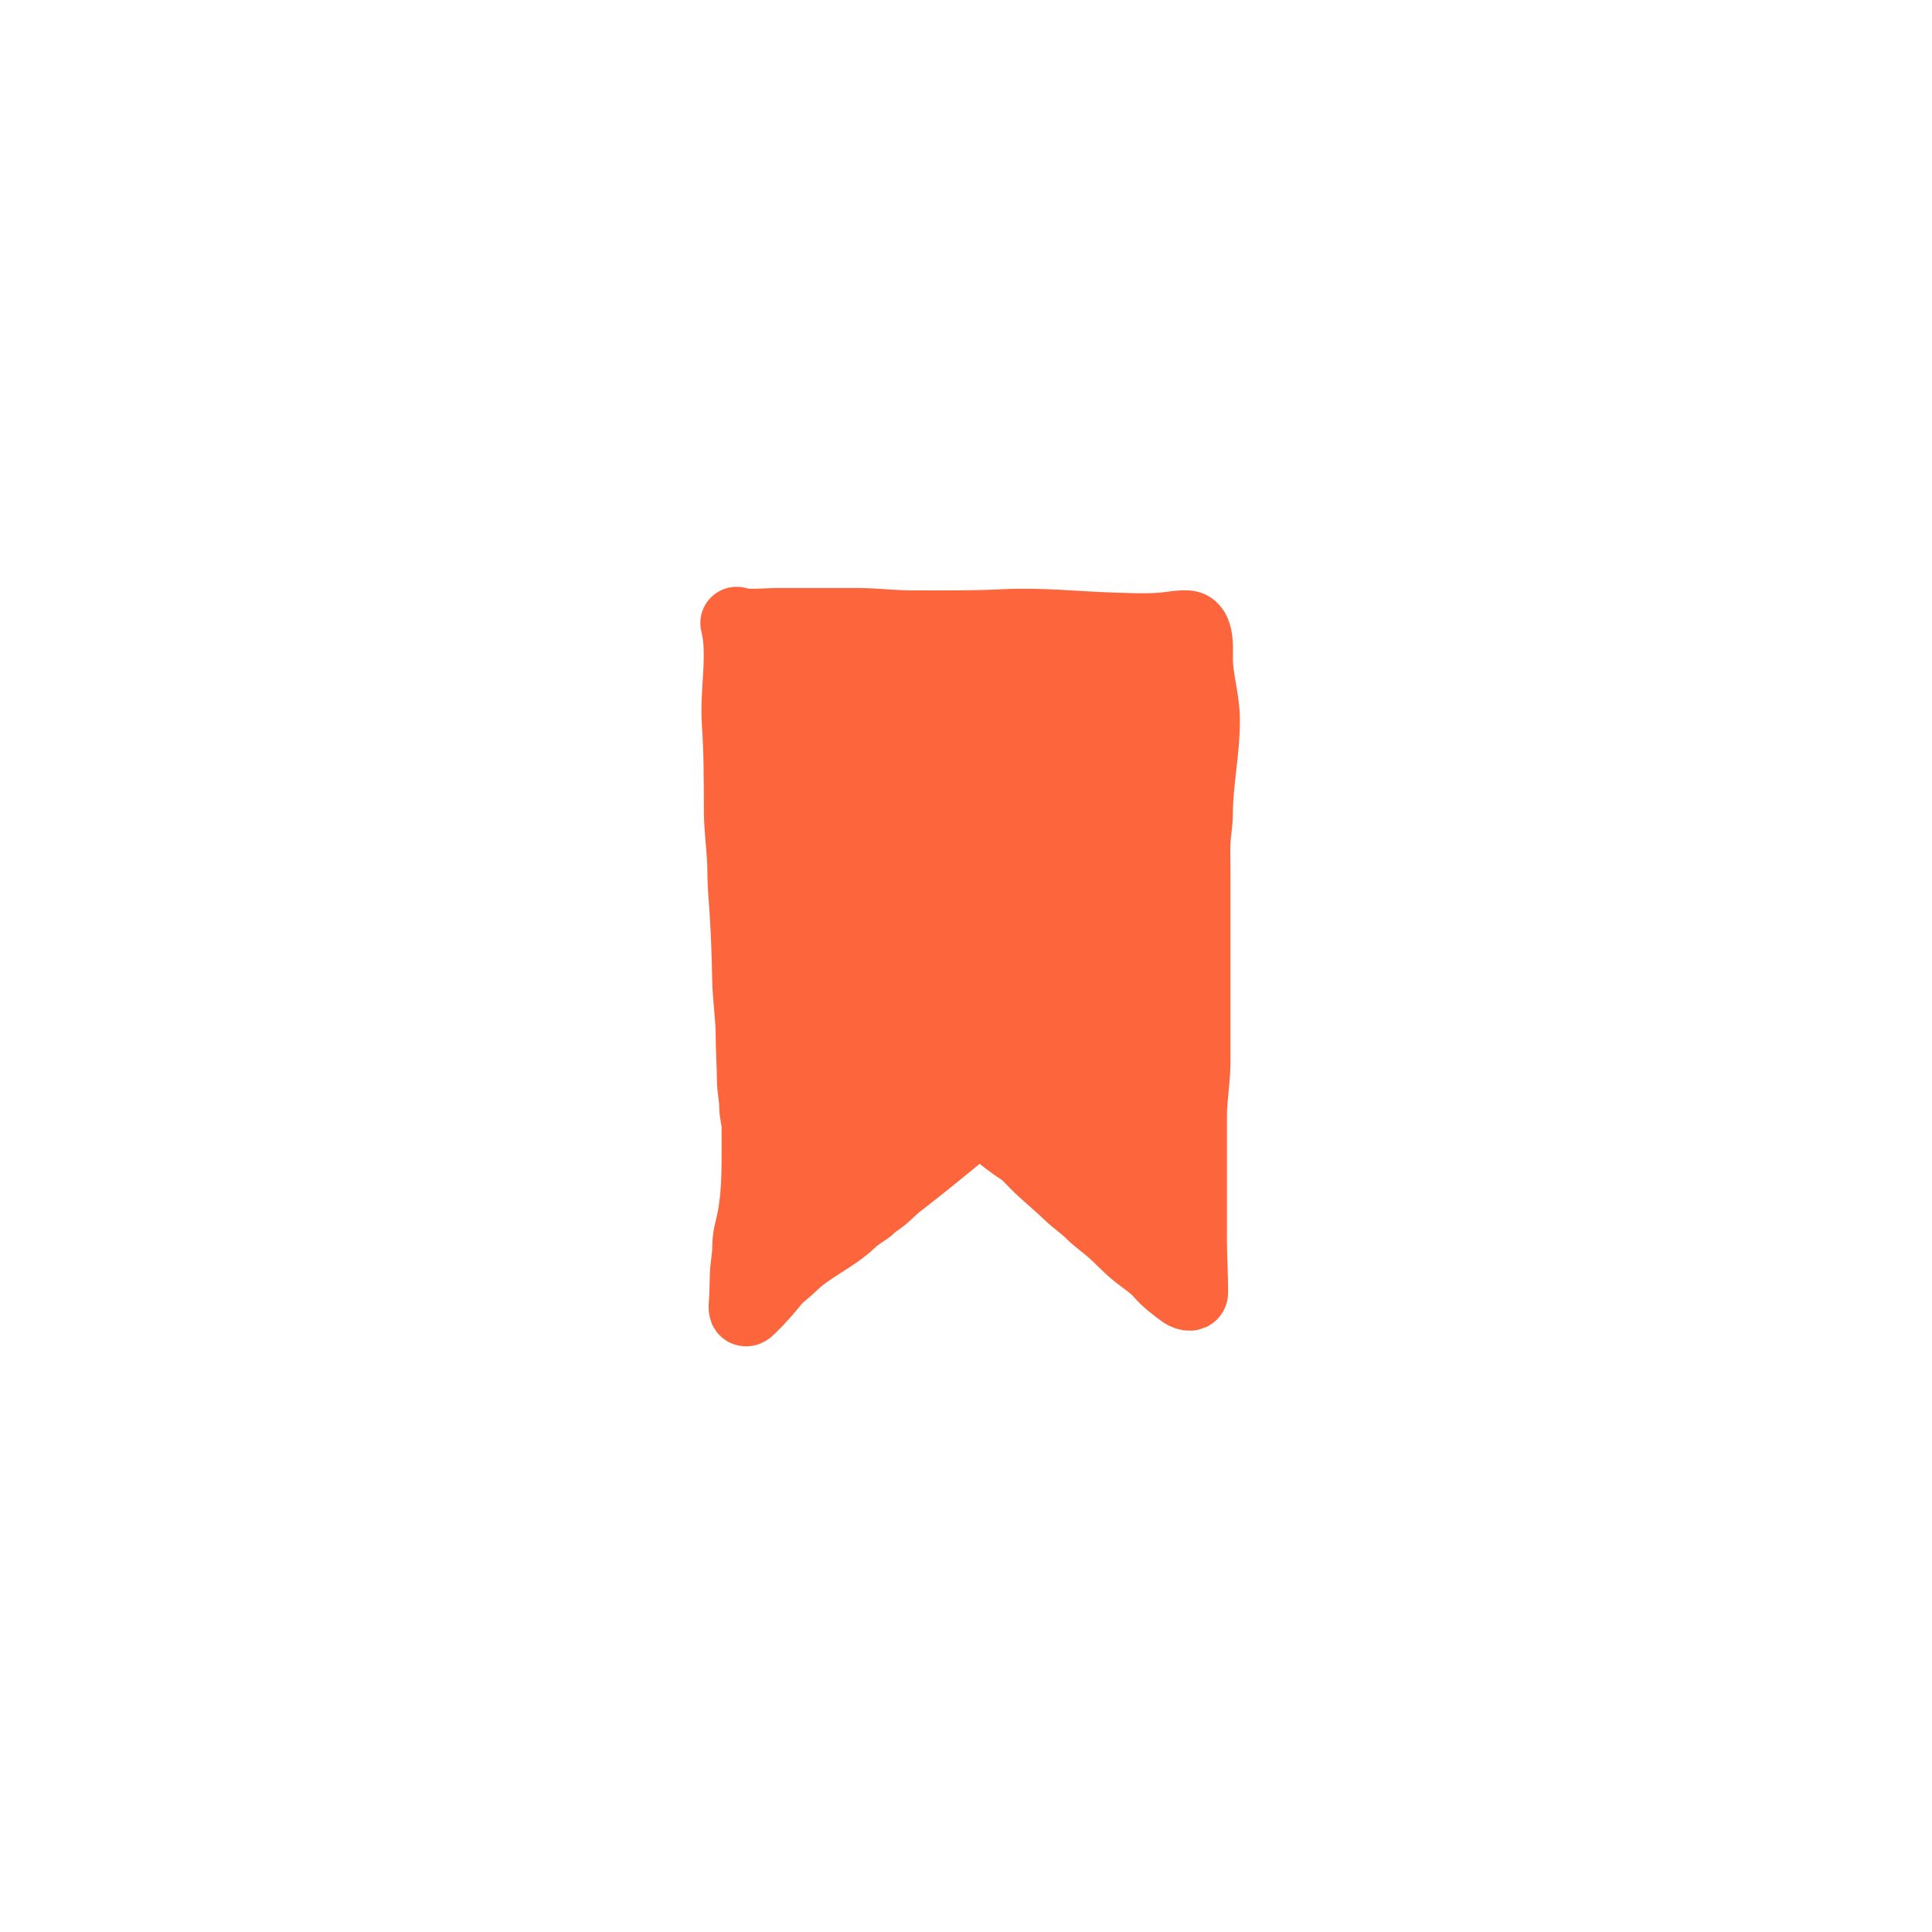 <svg width="40"
    height="40"
    viewBox="0 0 40 40"
    fill="none"
    xmlns="http://www.w3.org/2000/svg">
    <g filter="url(#filter0_d_1160_12029)">
        <circle
            cx="20"
            cy="20"
            r="16"
            fill="white" />
    </g>
    <path
        d="M16.086 12.924C15.88 12.924 15.446 12.971 15.25 12.899C15.415 13.559 15.235 14.278 15.28 14.951C15.321 15.559 15.323 16.171 15.323 16.781C15.323 17.207 15.396 17.625 15.396 18.047C15.396 18.357 15.429 18.663 15.447 18.971C15.471 19.395 15.488 19.826 15.494 20.25C15.5 20.649 15.568 21.048 15.568 21.447C15.568 21.743 15.592 22.044 15.592 22.343C15.592 22.536 15.641 22.72 15.641 22.913C15.641 23.055 15.69 23.191 15.69 23.329V23.866C15.69 24.403 15.68 24.943 15.543 25.466C15.505 25.61 15.496 25.732 15.494 25.878C15.492 26.052 15.452 26.221 15.447 26.394C15.44 26.588 15.44 26.78 15.426 26.975C15.418 27.085 15.407 27.185 15.513 27.082C15.7 26.901 15.868 26.707 16.032 26.508C16.13 26.389 16.274 26.295 16.384 26.185C16.745 25.825 17.25 25.626 17.619 25.271C17.724 25.17 17.852 25.097 17.969 25.013C18.018 24.977 18.051 24.92 18.105 24.891C18.283 24.794 18.431 24.614 18.593 24.489C19.011 24.168 19.41 23.844 19.816 23.508C19.861 23.471 20.203 23.093 20.262 23.127C20.328 23.164 20.392 23.202 20.449 23.253C20.662 23.442 20.891 23.632 21.13 23.786C21.284 23.885 21.408 24.046 21.541 24.169C21.745 24.357 21.958 24.535 22.159 24.728C22.291 24.855 22.445 24.955 22.577 25.086C22.72 25.229 22.887 25.342 23.038 25.476C23.211 25.629 23.367 25.805 23.548 25.949C23.71 26.078 23.901 26.198 24.037 26.356C24.162 26.503 24.346 26.643 24.503 26.756C24.541 26.783 24.677 26.841 24.677 26.758C24.677 26.403 24.653 26.052 24.653 25.697V23.097C24.653 22.72 24.726 22.349 24.726 21.974V20.85V18.761V18.05C24.726 17.796 24.713 17.538 24.737 17.285C24.75 17.14 24.775 16.999 24.775 16.854C24.775 16.208 24.921 15.559 24.921 14.913C24.921 14.482 24.775 14.059 24.775 13.633C24.775 13.463 24.817 12.986 24.579 12.973C24.469 12.966 24.363 12.982 24.254 12.997C23.869 13.052 23.447 13.03 23.058 13.019C22.297 12.996 21.557 12.91 20.797 12.948C20.153 12.981 19.509 12.973 18.864 12.973C18.489 12.973 18.124 12.924 17.751 12.924H16.946H16.086Z"
        fill="#FD663D"
        stroke="#FD663D"
        stroke-width="1.5"
        stroke-linecap="round"
        stroke-linejoin="round" />
    <defs>
        <filter
            id="filter0_d_1160_12029"
            x="0"
            y="0"
            width="40"
            height="40"
            filterUnits="userSpaceOnUse"
            color-interpolation-filters="sRGB">
            <feFlood
                flood-opacity="0"
                result="BackgroundImageFix" />
            <feColorMatrix
                in="SourceAlpha"
                type="matrix"
                values="0 0 0 0 0 0 0 0 0 0 0 0 0 0 0 0 0 0 127 0"
                result="hardAlpha" />
            <feOffset />
            <feGaussianBlur stdDeviation="2" />
            <feComposite
                in2="hardAlpha"
                operator="out" />
            <feColorMatrix
                type="matrix"
                values="0 0 0 0 0.4 0 0 0 0 0.4 0 0 0 0 0.4 0 0 0 0.25 0" />
            <feBlend
                mode="normal"
                in2="BackgroundImageFix"
                result="effect1_dropShadow_1160_12029" />
            <feBlend
                mode="normal"
                in="SourceGraphic"
                in2="effect1_dropShadow_1160_12029"
                result="shape" />
        </filter>
    </defs>
</svg>

